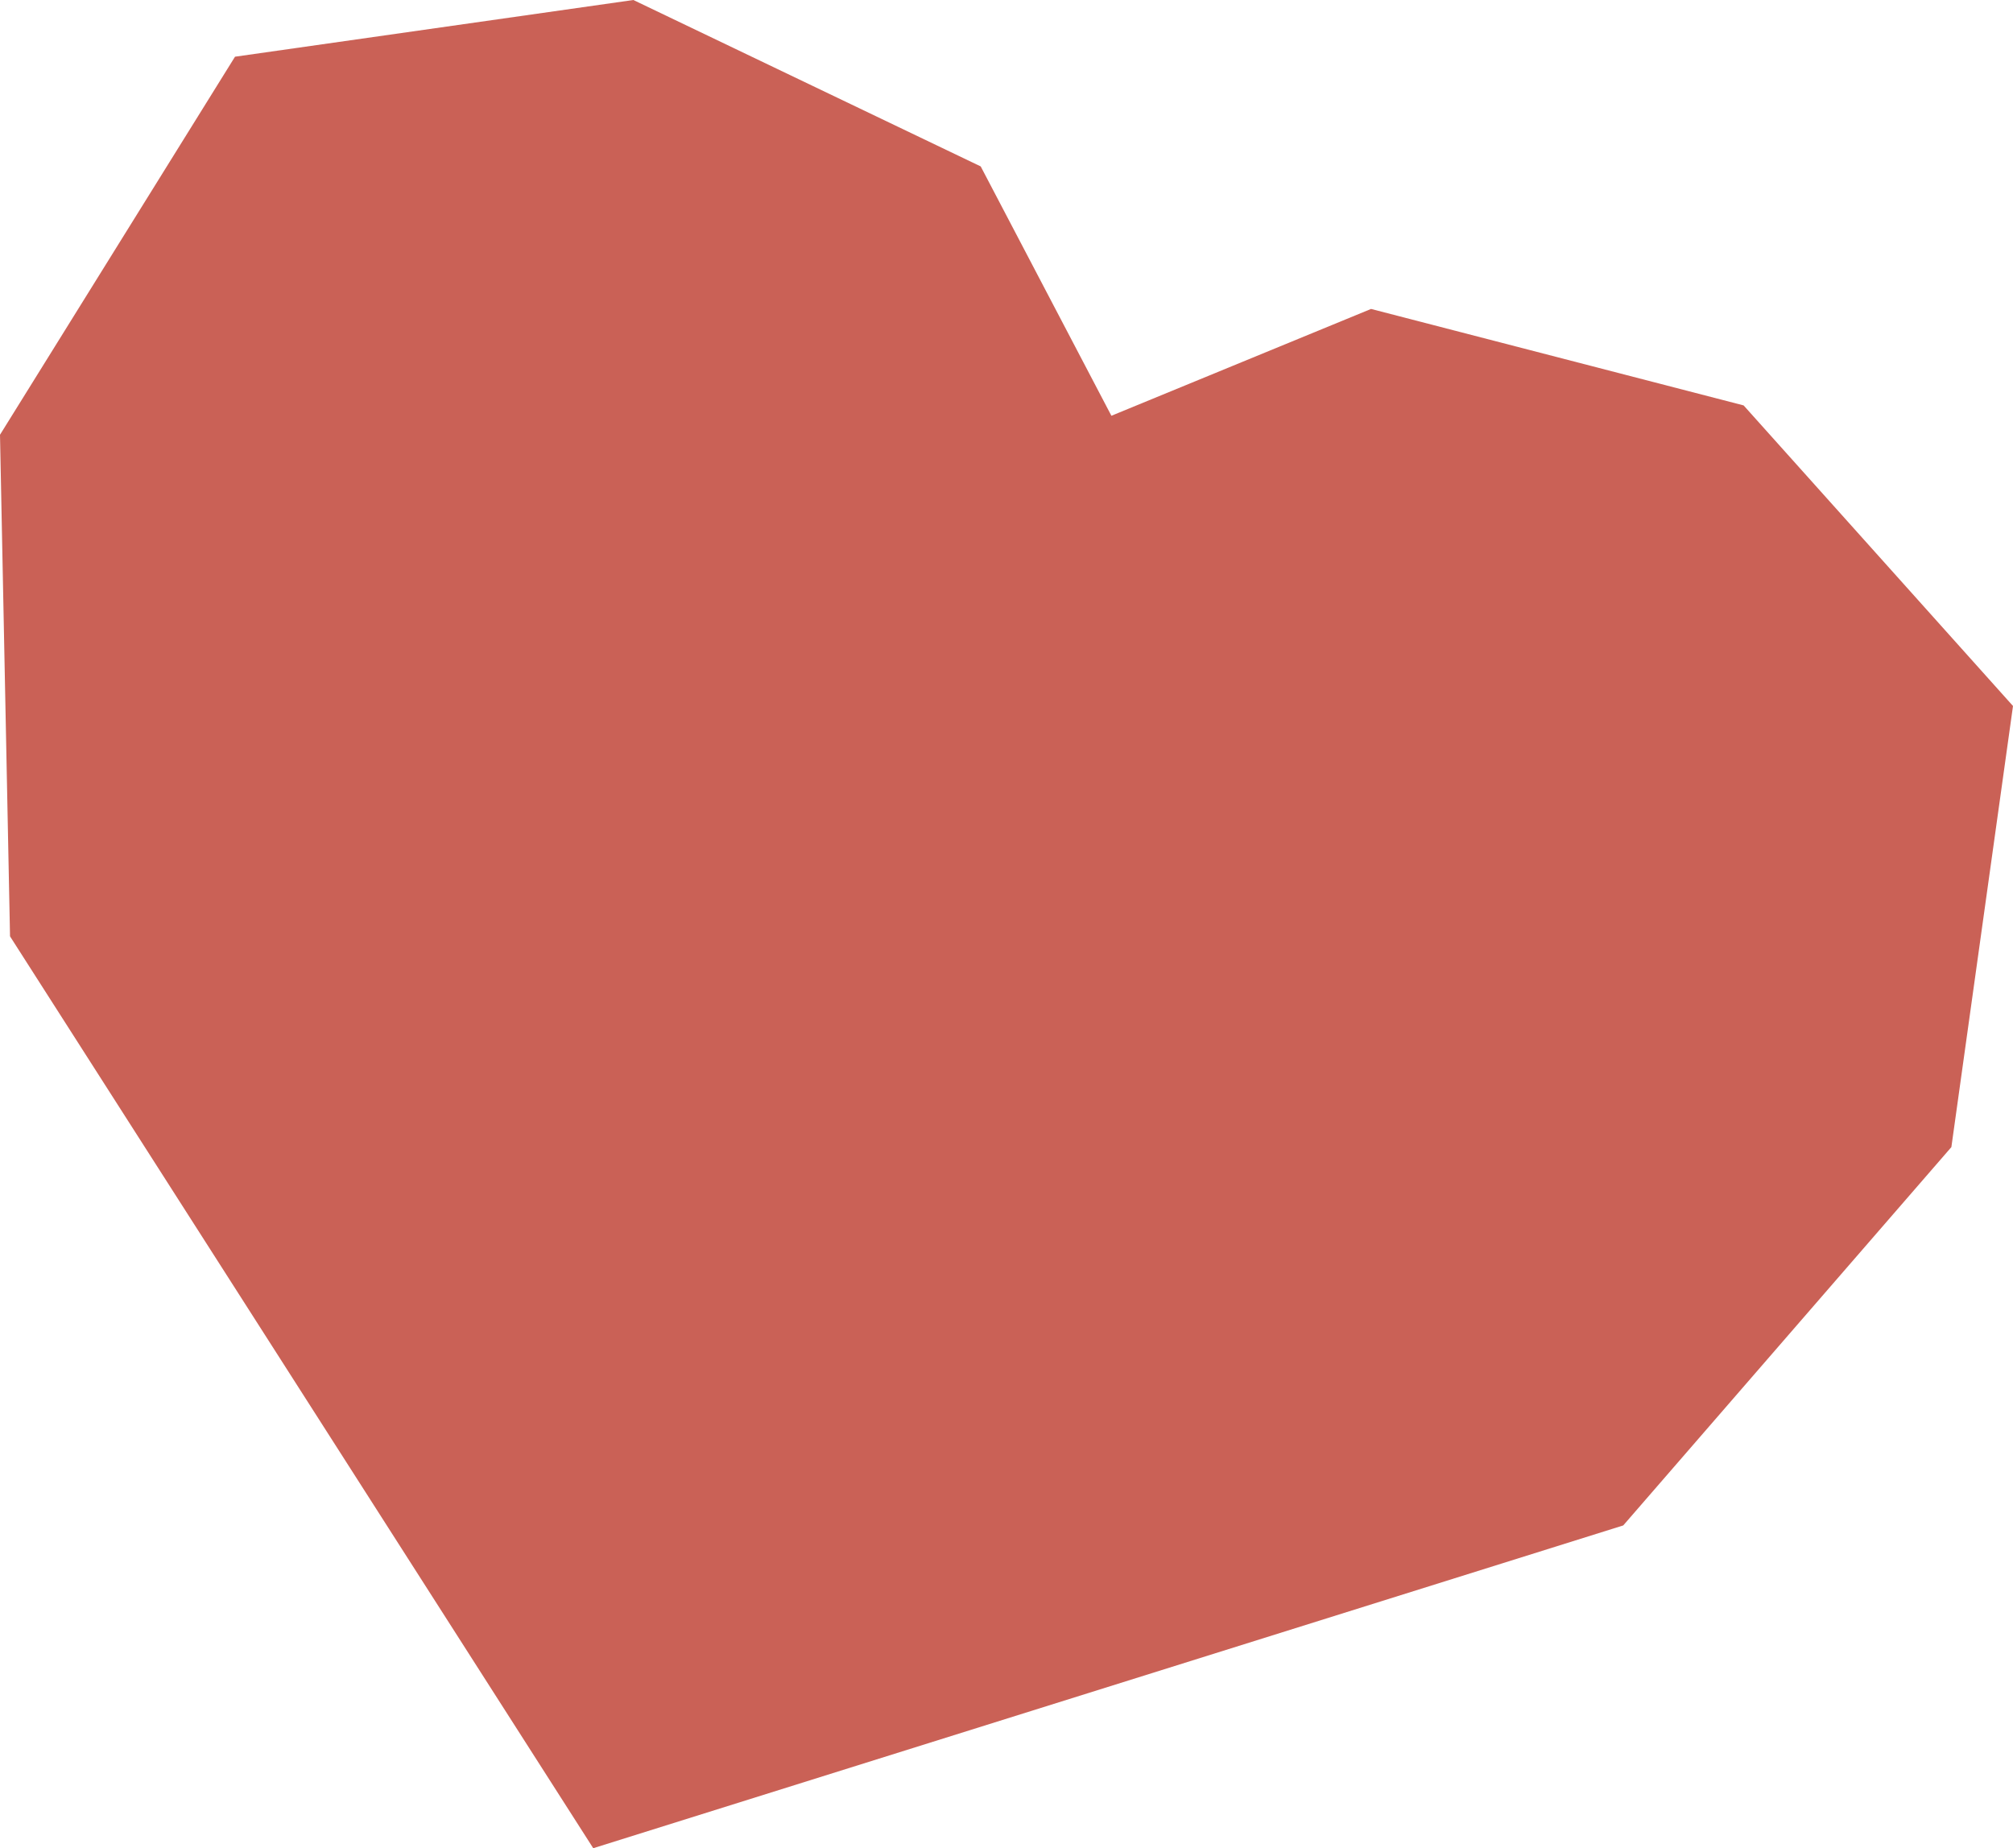 <svg width="232" height="213" viewBox="0 0 232 213" fill="none" xmlns="http://www.w3.org/2000/svg">
<path d="M128.089 47.915L113.028 19.179L72.996 0L27.085 6.536L0 50.105L1.156 107.91L68.371 213L187.08 175.801L224.898 132.199L232 81.363L200.953 46.721L158.014 35.605L128.089 47.915Z" fill="#CA6156"/>
</svg>
